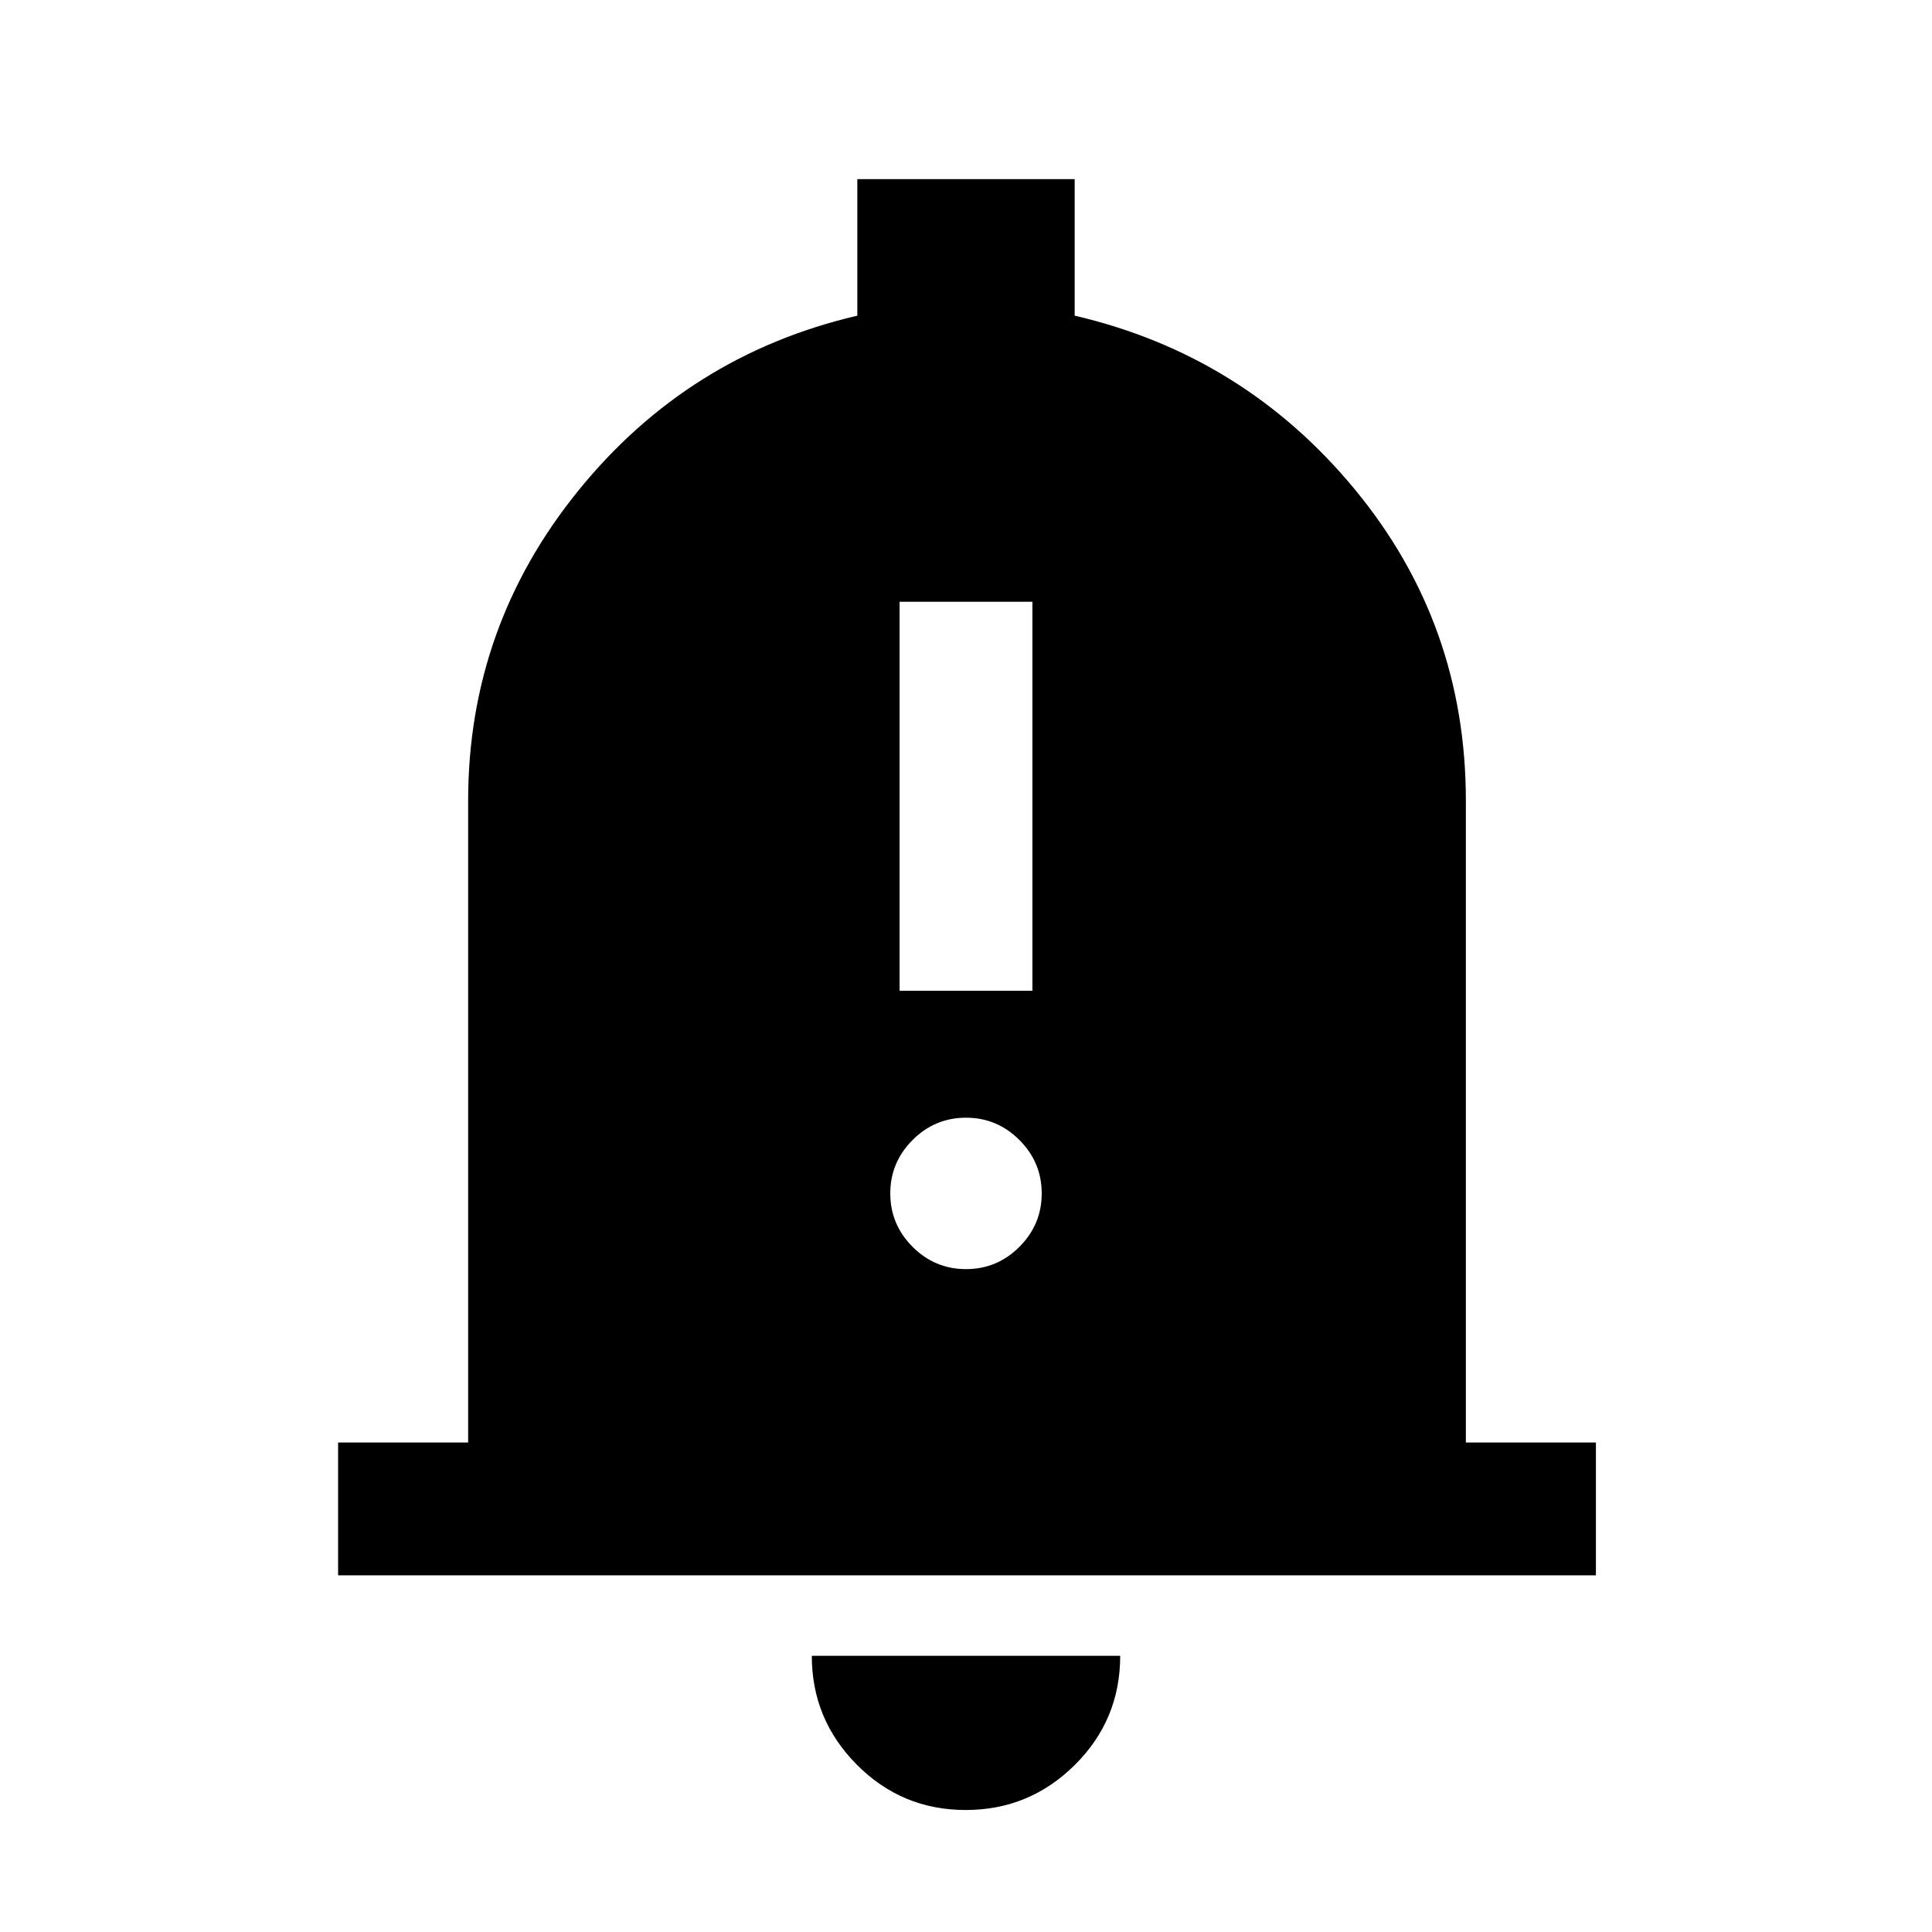<svg xmlns="http://www.w3.org/2000/svg" height="24" viewBox="0 -960 960 960" width="24"><path d="M168-177.23v-66h64.62v-318.92q0-86.39 54.61-153.89 54.62-67.5 138.77-87.11V-871h108v67.85q84.15 19.61 139.27 86.41 55.11 66.81 55.11 154.59v318.92H793v66H168ZM479.83-60.62q-31.68 0-54.06-22.5-22.39-22.51-22.39-54.11h153.24q0 31.85-22.56 54.23-22.56 22.38-54.23 22.38ZM447-467.69h66V-661h-66v193.31Zm33 138.31q15.46 0 26.54-11.08 11.08-11.08 11.08-26.54 0-15.46-11.08-26.54-11.08-11.08-26.54-11.08-15.46 0-26.54 11.08-11.08 11.08-11.08 26.54 0 15.46 11.08 26.54 11.08 11.08 26.54 11.08Z"/></svg>